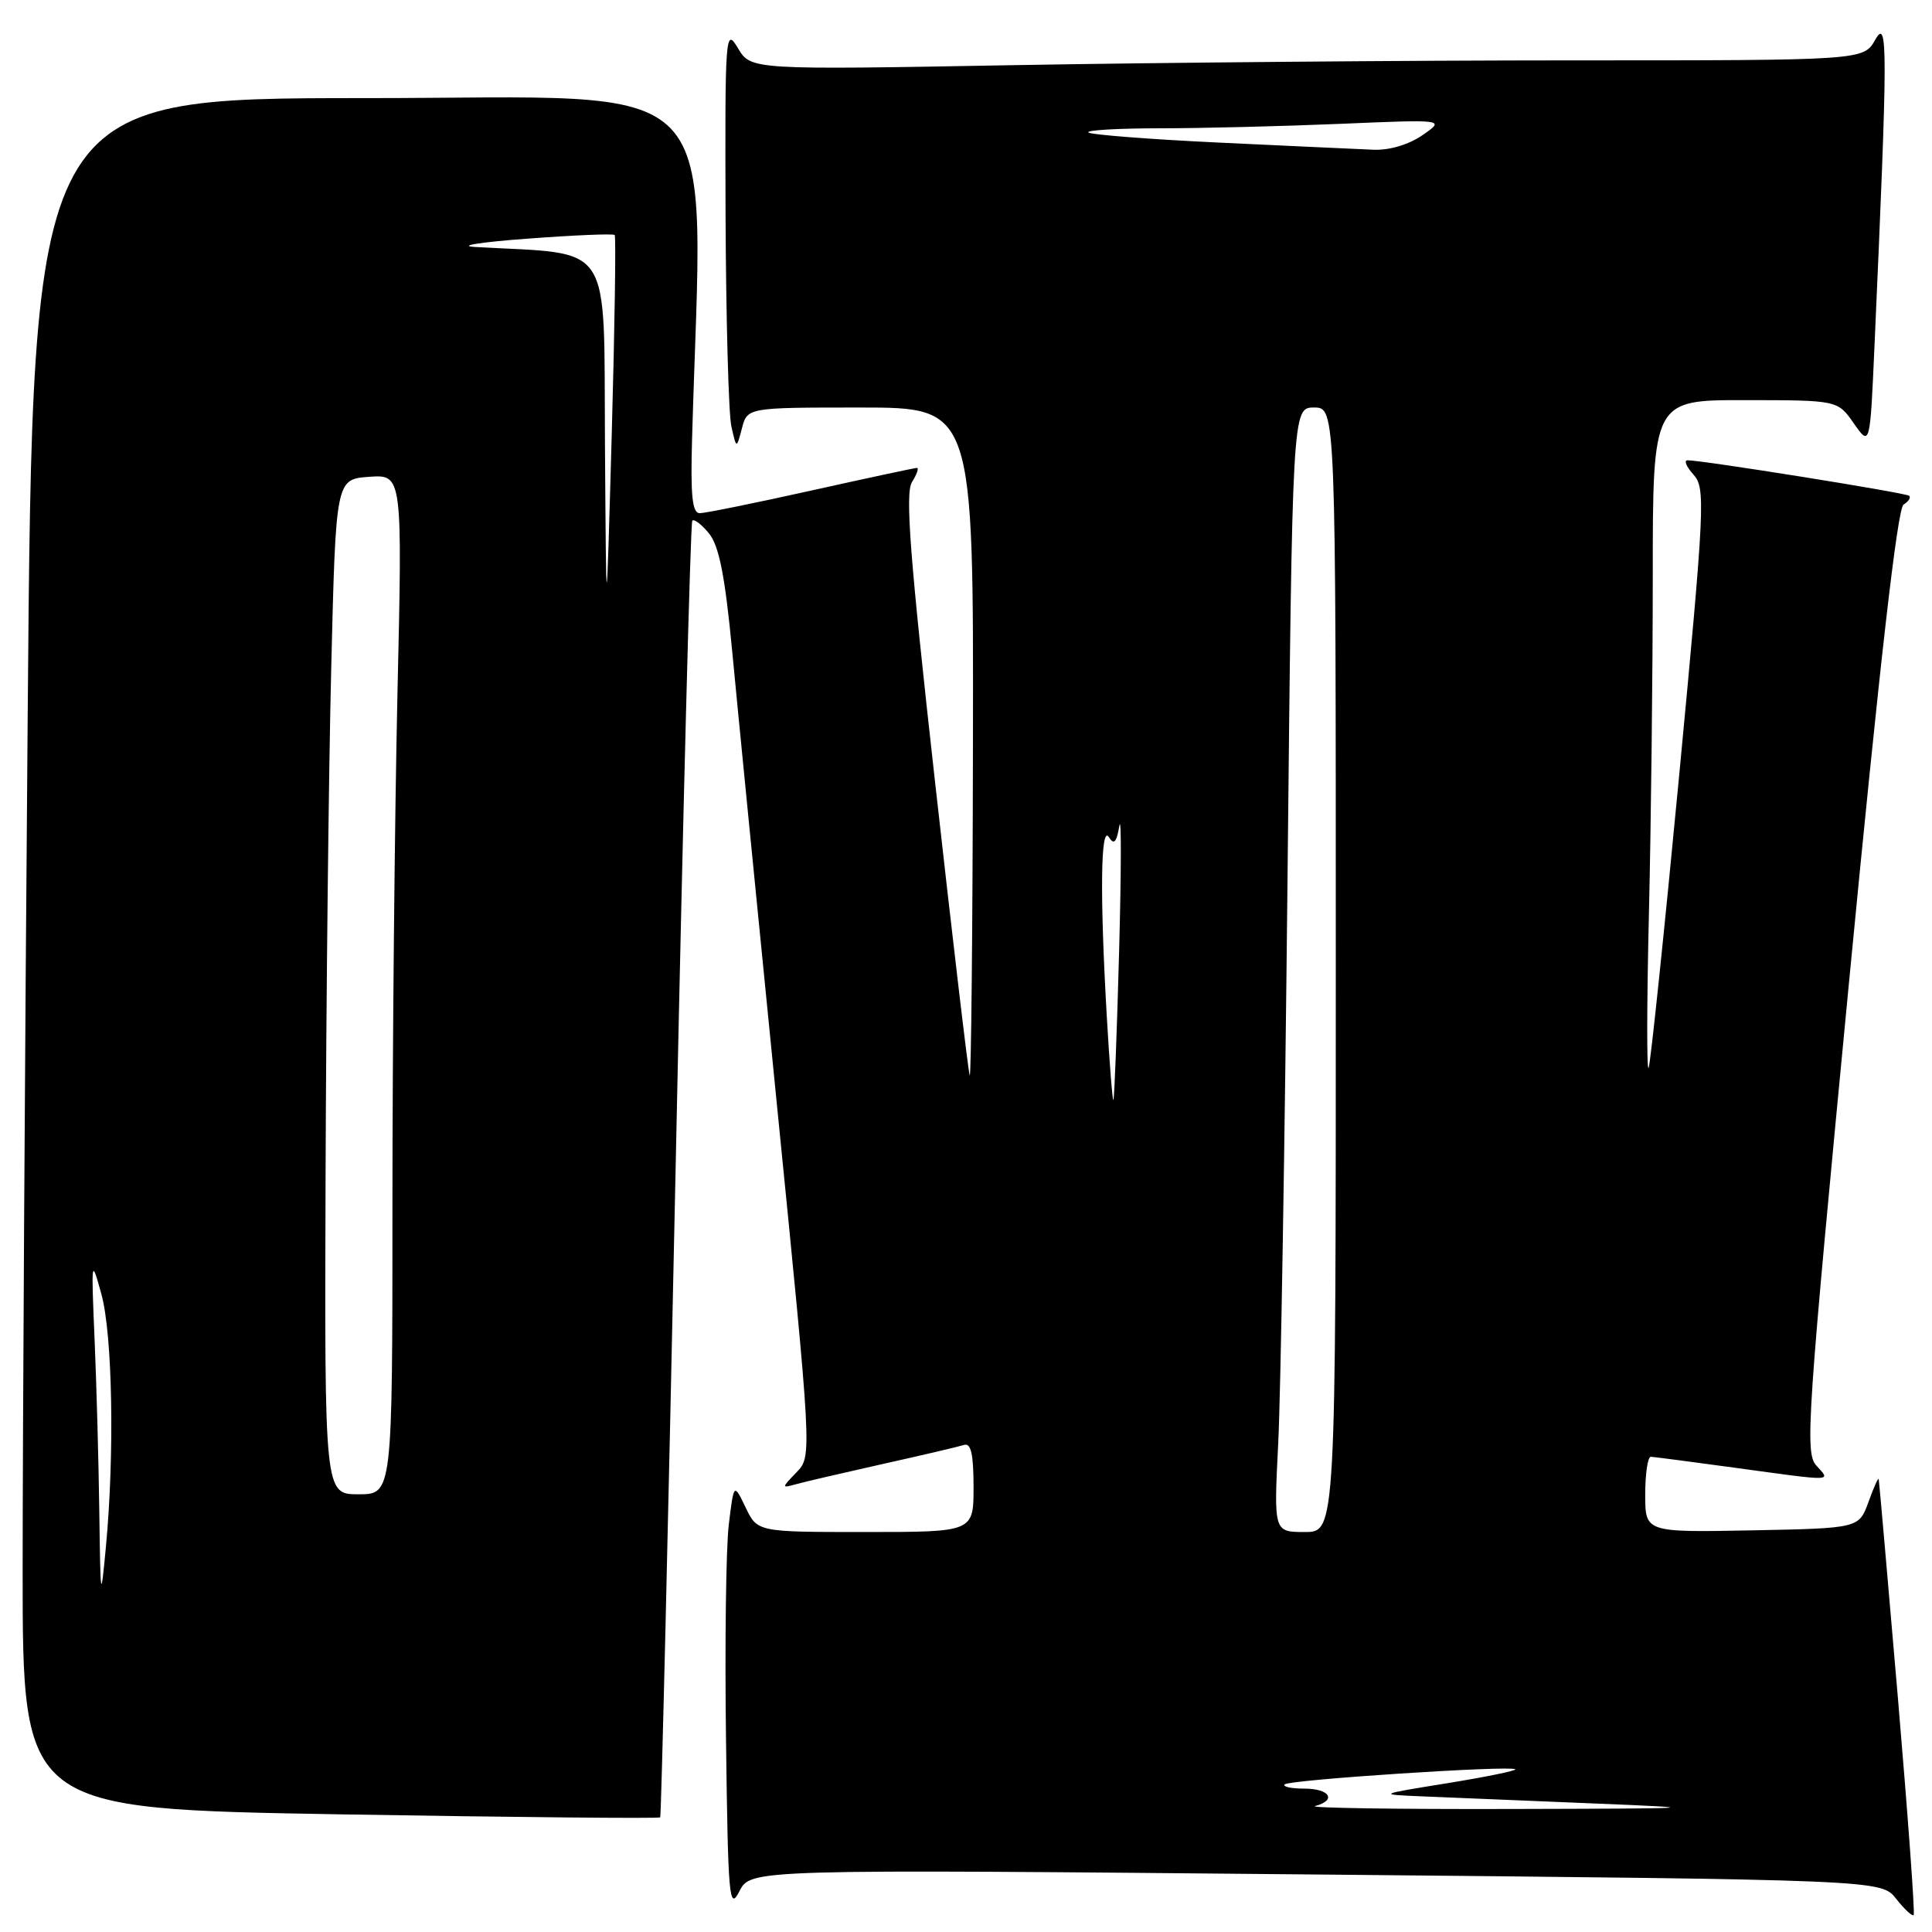 <?xml version="1.0" encoding="UTF-8" standalone="no"?>
<!DOCTYPE svg PUBLIC "-//W3C//DTD SVG 1.1//EN" "http://www.w3.org/Graphics/SVG/1.1/DTD/svg11.dtd" >
<svg xmlns="http://www.w3.org/2000/svg" xmlns:xlink="http://www.w3.org/1999/xlink" version="1.1" viewBox="0 0 256 256">
 <g >
 <path fill="currentColor"
d=" M 251.48 224.96 C 250.14 209.31 249.00 196.28 248.94 196.00 C 248.89 195.72 248.28 197.07 247.59 199.00 C 246.32 202.50 246.32 202.50 232.16 202.78 C 218.00 203.05 218.00 203.05 218.00 198.03 C 218.00 195.26 218.34 193.01 218.75 193.03 C 219.16 193.05 224.22 193.71 230.00 194.50 C 243.22 196.31 242.61 196.33 240.67 194.19 C 239.14 192.50 239.45 187.99 245.02 129.99 C 249.06 88.00 251.42 67.36 252.23 66.86 C 252.90 66.45 253.23 65.92 252.97 65.69 C 252.52 65.30 225.48 60.97 223.60 60.99 C 223.10 61.00 223.46 61.85 224.39 62.88 C 226.00 64.66 225.90 66.88 222.51 102.63 C 220.53 123.46 218.70 140.95 218.45 141.50 C 218.19 142.05 218.21 132.86 218.49 121.09 C 218.77 109.31 219.00 89.18 219.00 76.34 C 219.00 53.00 219.00 53.00 231.25 53.02 C 243.50 53.03 243.50 53.03 245.64 56.10 C 247.79 59.17 247.79 59.17 248.38 45.84 C 250.15 6.13 250.16 2.31 248.49 5.25 C 246.94 8.00 246.94 8.00 208.22 8.00 C 186.92 8.00 153.75 8.29 134.50 8.63 C 99.50 9.26 99.50 9.26 97.78 6.38 C 96.12 3.60 96.06 4.41 96.14 28.50 C 96.20 42.25 96.54 54.85 96.91 56.50 C 97.59 59.50 97.59 59.50 98.31 56.75 C 99.04 54.00 99.04 54.00 114.02 54.00 C 129.00 54.00 129.00 54.00 128.92 98.75 C 128.88 123.36 128.68 143.05 128.49 142.50 C 128.29 141.95 126.23 124.46 123.90 103.63 C 120.56 73.76 119.92 65.36 120.84 63.88 C 121.49 62.85 121.78 62.00 121.50 62.00 C 121.22 62.00 114.92 63.35 107.50 65.00 C 100.08 66.65 93.43 68.00 92.72 68.00 C 91.73 68.00 91.49 65.70 91.70 58.25 C 93.09 8.68 97.21 13.00 48.47 13.00 C 4.33 13.00 4.33 13.00 3.67 94.75 C 3.30 139.71 3.00 190.72 3.00 208.10 C 3.00 239.69 3.00 239.69 45.10 240.41 C 68.26 240.80 87.33 240.98 87.48 240.81 C 87.62 240.64 88.54 202.03 89.52 155.00 C 90.49 107.97 91.49 69.28 91.73 69.00 C 91.97 68.72 92.98 69.49 93.96 70.70 C 95.28 72.34 96.07 76.32 97.01 86.20 C 97.70 93.52 100.37 120.53 102.93 146.23 C 107.60 192.96 107.60 192.96 105.55 195.08 C 103.53 197.18 103.53 197.20 105.50 196.66 C 106.60 196.35 111.78 195.15 117.00 193.98 C 122.22 192.82 127.06 191.68 127.75 191.46 C 128.66 191.17 129.00 192.71 129.00 197.03 C 129.00 203.00 129.00 203.00 114.68 203.00 C 100.36 203.00 100.36 203.00 98.80 199.75 C 97.24 196.50 97.24 196.50 96.57 202.00 C 96.20 205.03 96.03 217.85 96.20 230.50 C 96.47 251.58 96.62 253.26 97.98 250.59 C 99.47 247.68 99.47 247.68 174.37 248.38 C 249.28 249.09 249.28 249.09 251.25 251.60 C 252.34 252.98 253.38 253.95 253.57 253.76 C 253.76 253.58 252.81 240.62 251.48 224.96 Z  M 174.25 239.31 C 177.16 238.55 176.21 237.00 172.83 237.00 C 171.09 237.00 169.92 236.75 170.23 236.44 C 170.84 235.82 200.24 233.90 200.78 234.44 C 200.96 234.62 196.92 235.45 191.80 236.28 C 182.50 237.78 182.50 237.78 188.50 238.03 C 191.80 238.17 201.93 238.58 211.00 238.96 C 226.47 239.59 225.78 239.64 200.00 239.70 C 184.88 239.74 173.29 239.56 174.25 239.31 Z  M 13.16 200.41 C 13.07 193.75 12.79 183.40 12.53 177.41 C 12.08 166.79 12.10 166.63 13.44 171.50 C 14.91 176.87 15.19 192.71 14.03 205.00 C 13.35 212.20 13.32 212.02 13.16 200.41 Z  M 169.37 191.25 C 169.70 184.79 170.25 151.26 170.60 116.75 C 171.24 54.00 171.24 54.00 174.12 54.00 C 177.00 54.00 177.00 54.00 177.00 128.50 C 177.00 203.00 177.00 203.00 172.89 203.00 C 168.78 203.00 168.78 203.00 169.37 191.25 Z  M 43.14 155.75 C 43.22 132.51 43.55 102.25 43.89 88.50 C 44.50 63.50 44.50 63.50 48.91 63.18 C 53.33 62.87 53.33 62.87 52.66 92.18 C 52.30 108.31 52.00 138.71 52.00 159.75 C 52.00 198.00 52.00 198.00 47.50 198.00 C 43.00 198.00 43.00 198.00 43.14 155.75 Z  M 146.66 134.76 C 145.73 118.69 145.84 109.20 146.93 110.92 C 147.61 112.00 147.95 111.63 148.32 109.42 C 148.59 107.82 148.58 115.28 148.29 126.00 C 148.00 136.72 147.66 145.62 147.53 145.76 C 147.41 145.91 147.02 140.96 146.66 134.76 Z  M 80.16 58.83 C 79.98 31.54 81.44 33.76 63.00 32.73 C 60.52 32.59 63.59 32.09 69.80 31.63 C 76.02 31.16 81.26 30.94 81.45 31.14 C 81.63 31.34 81.46 43.20 81.06 57.50 C 80.33 83.50 80.33 83.50 80.16 58.83 Z  M 161.63 18.90 C 152.35 18.46 144.51 17.85 144.21 17.55 C 143.91 17.25 148.17 17.00 153.68 17.00 C 159.18 17.00 169.94 16.73 177.59 16.41 C 191.50 15.82 191.50 15.82 188.50 17.90 C 186.68 19.16 184.12 19.93 182.00 19.84 C 180.07 19.76 170.91 19.34 161.63 18.90 Z "/>
</g>
</svg>